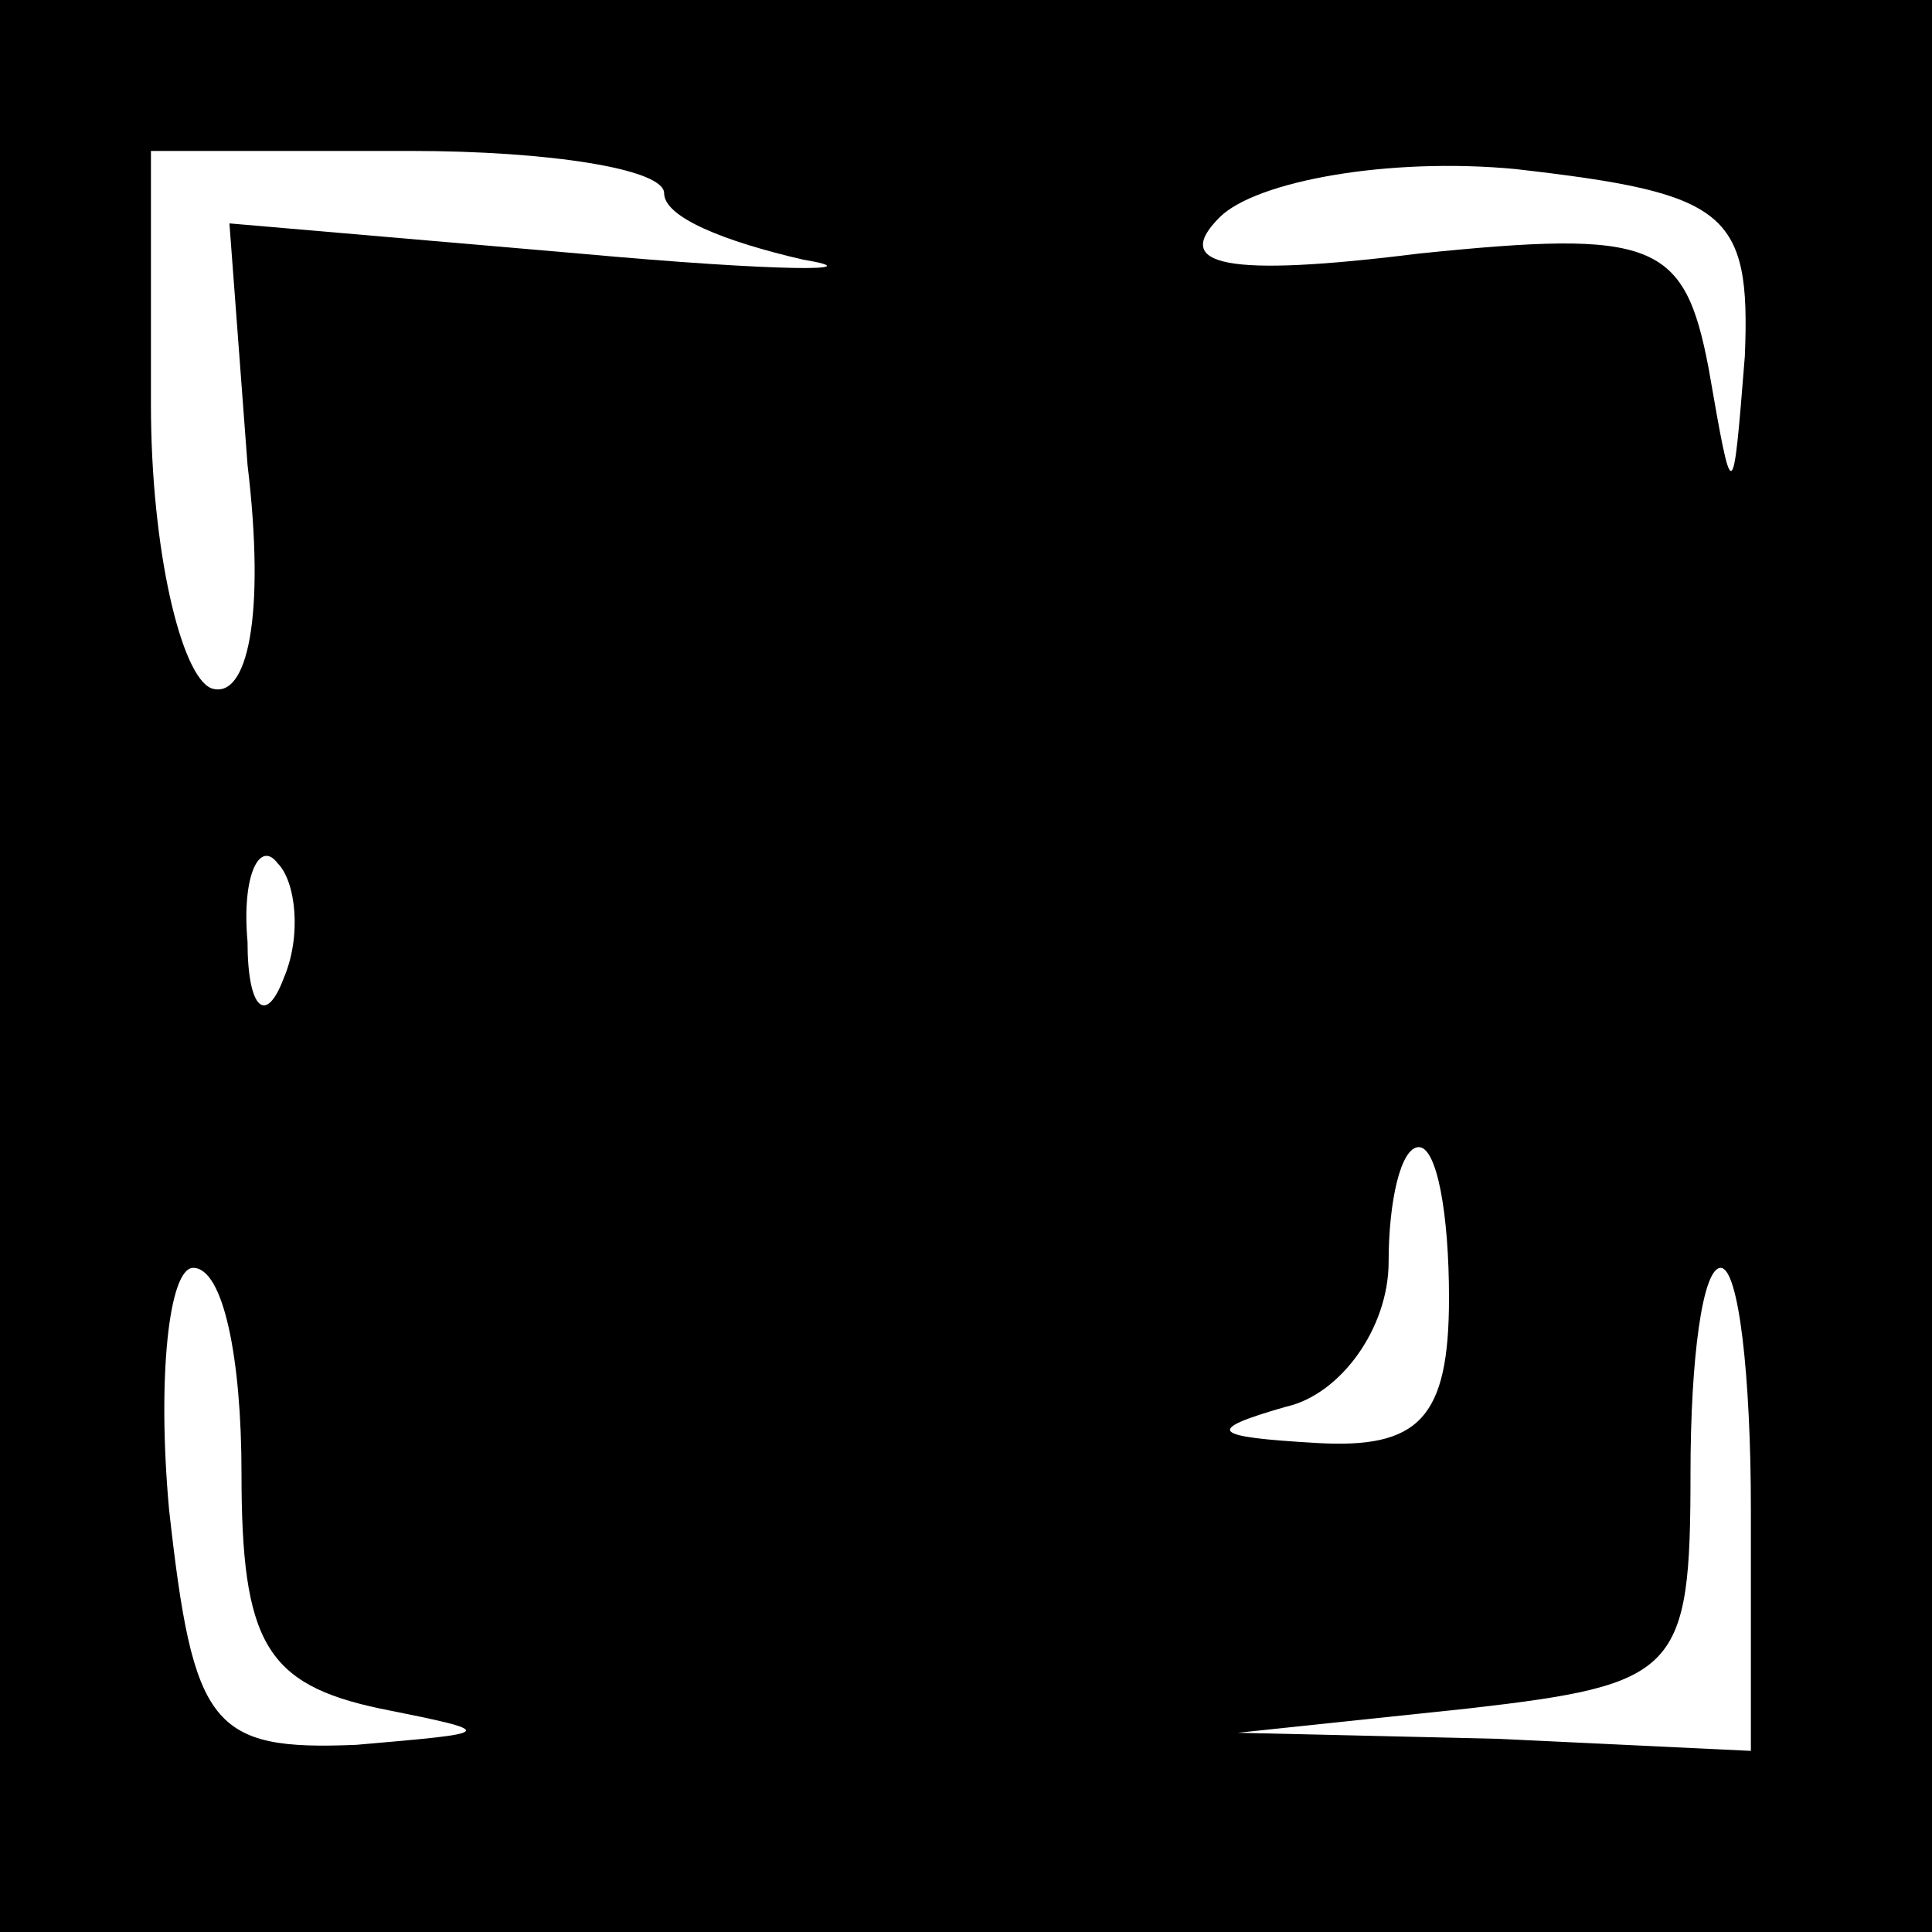 <?xml version="1.0" standalone="no"?>
<!DOCTYPE svg PUBLIC "-//W3C//DTD SVG 20010904//EN"
 "http://www.w3.org/TR/2001/REC-SVG-20010904/DTD/svg10.dtd">
<svg version="1.0" xmlns="http://www.w3.org/2000/svg"
 width="32pt" height="32pt" viewBox="0 0 32 32"
 preserveAspectRatio="xMidYMid meet">
<rect x="0" y="0" width="32" height="32" fill="#808080" stroke="none"/>
<g transform="translate(0,32) scale(0.1,-0.1)"
fill="#000000" stroke="none">
<path fill="#000000" stroke="none" d="M0 160 l0 -160 160 0 160 0 0 160 0
160 -160 0 -160 0 0 -160z"/>
<path fill="#ffffff" stroke="none" d="M110 288 c0 -4 10 -8 23 -11 12 -2 -4
-2 -37 1 l-58 5 3 -40 c3 -25 0 -39 -6 -37 -5 2 -10 23 -10 47 l0 42 43 0 c23
0 42 -3 42 -7z"/>
<path fill="#ffffff" stroke="none" d="M289 261 c-2 -25 -2 -25 -6 -2 -4 21
-9 23 -48 19 -32 -4 -41 -2 -33 6 6 6 28 10 49 8 35 -4 39 -7 38 -31z"/>
<path fill="#ffffff" stroke="none" d="M47 158 c-3 -8 -6 -5 -6 6 -1 11 2 17
5 13 3 -3 4 -12 1 -19z"/>
<path fill="#ffffff" stroke="none" d="M240 105 c0 -20 -5 -25 -22 -24 -17 1
-19 2 -5 6 9 2 17 13 17 24 0 10 2 19 5 19 3 0 5 -11 5 -25z"/>
<path fill="#ffffff" stroke="none" d="M40 76 c0 -28 4 -35 23 -39 20 -4 19
-4 -4 -6 -24 -1 -27 3 -31 39 -2 22 0 40 4 40 5 0 8 -15 8 -34z"/>
<path fill="#ffffff" stroke="none" d="M290 70 l0 -40 -42 2 -43 1 38 4 c35 4
37 6 37 39 0 19 2 34 5 34 3 0 5 -18 5 -40z"/>
</g>
</svg>
